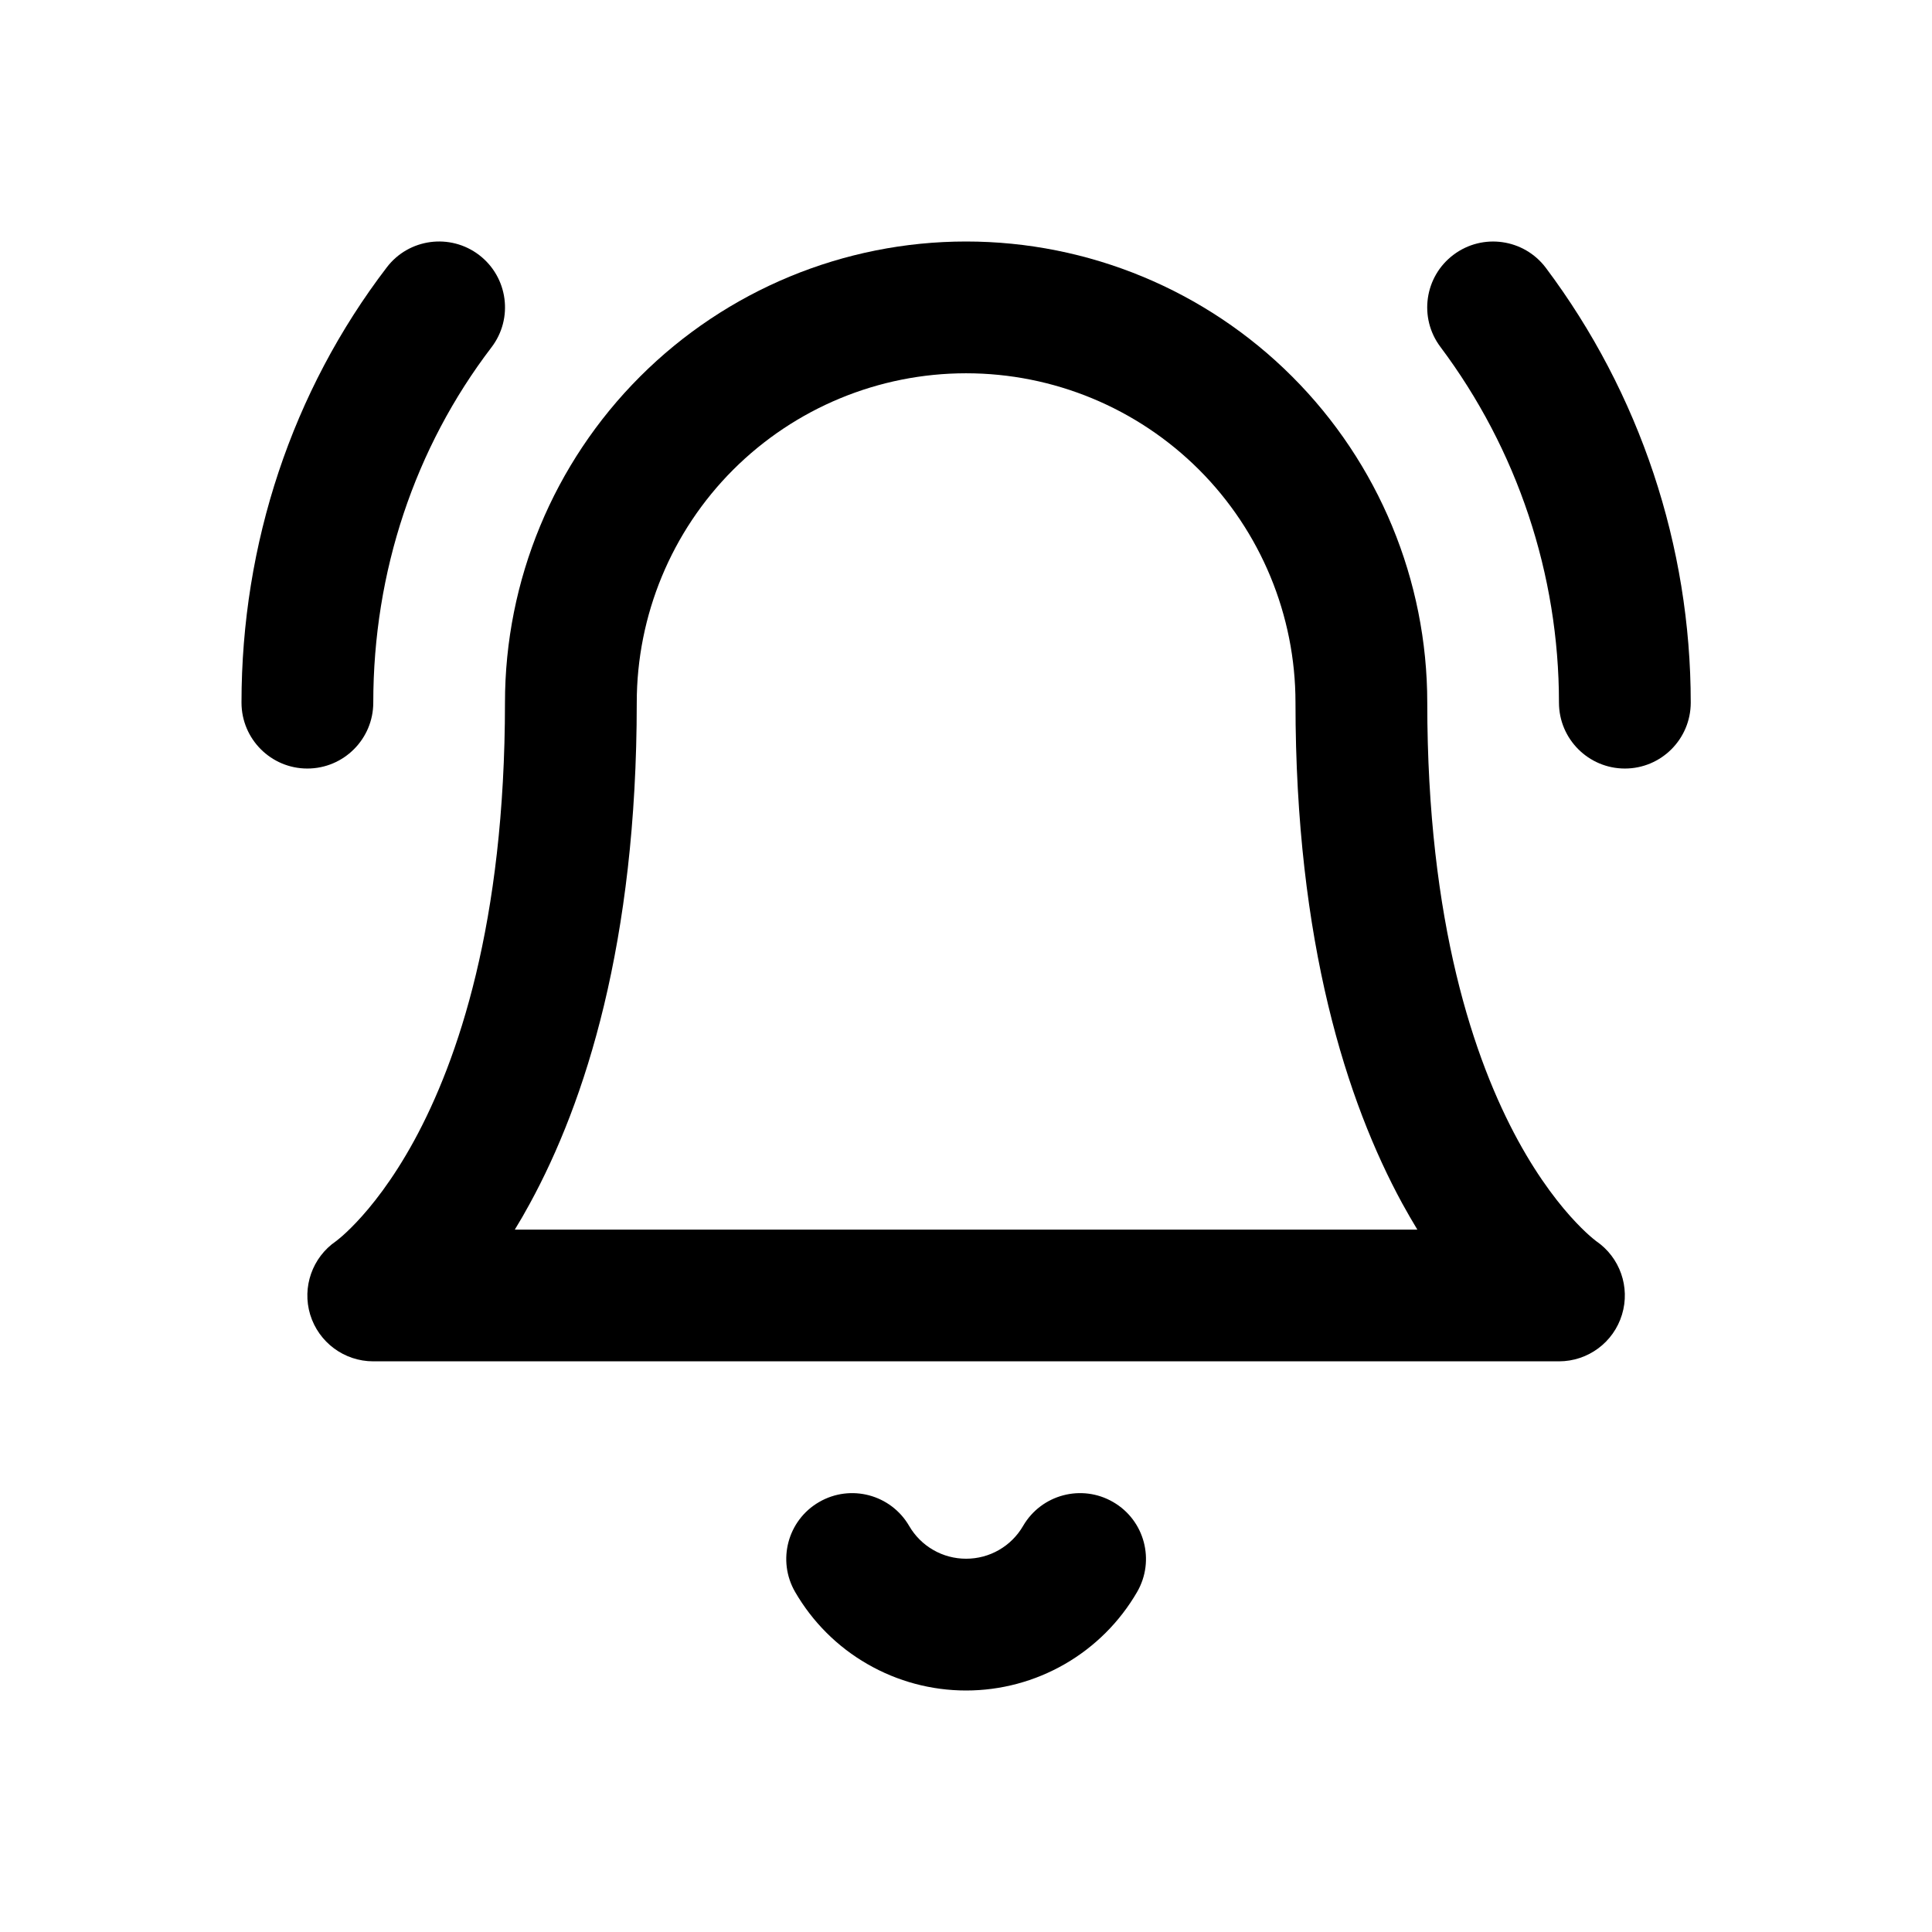 <svg width="24" height="24" viewBox="0 0 24 24" fill="none" xmlns="http://www.w3.org/2000/svg">
<path d="M19.203 3.327C18.931 2.966 18.419 2.893 18.057 3.164C17.695 3.435 17.622 3.948 17.893 4.309C18.849 5.584 19.366 7.135 19.366 8.728C19.366 9.18 19.733 9.547 20.185 9.547C20.637 9.547 21.003 9.18 21.003 8.728C21.003 6.781 20.371 4.885 19.203 3.327Z" fill="#C5C6D0" style="fill:#C5C6D0;fill:color(display-p3 0.772 0.776 0.816);fill-opacity:1;"/>
<path d="M5.952 3.168C6.311 3.443 6.38 3.956 6.105 4.315C5.154 5.56 4.637 7.102 4.637 8.728C4.637 9.18 4.27 9.547 3.818 9.547C3.366 9.547 3 9.18 3 8.728C3 6.754 3.629 4.859 4.805 3.321C5.079 2.962 5.593 2.894 5.952 3.168Z" fill="#C5C6D0" style="fill:#C5C6D0;fill:color(display-p3 0.772 0.776 0.816);fill-opacity:1;"/>
<path fill-rule="evenodd" clip-rule="evenodd" d="M12.001 3C10.482 3 9.025 3.604 7.951 4.678C6.877 5.752 6.273 7.209 6.273 8.728C6.273 11.472 5.686 13.175 5.146 14.167C4.874 14.665 4.61 14.991 4.426 15.185C4.334 15.282 4.262 15.347 4.218 15.383C4.196 15.401 4.182 15.412 4.176 15.417L4.173 15.419C3.88 15.62 3.75 15.989 3.853 16.33C3.958 16.675 4.276 16.911 4.637 16.911H19.366C19.727 16.911 20.045 16.675 20.149 16.33C20.253 15.989 20.123 15.62 19.83 15.419L19.827 15.417C19.821 15.412 19.806 15.401 19.785 15.383C19.741 15.347 19.669 15.282 19.577 15.185C19.393 14.991 19.129 14.665 18.857 14.167C18.316 13.175 17.73 11.472 17.73 8.728C17.73 7.209 17.126 5.752 16.052 4.678C14.978 3.604 13.521 3 12.001 3ZM17.607 15.275H6.395C6.458 15.173 6.52 15.065 6.582 14.951C7.269 13.692 7.91 11.713 7.91 8.728C7.91 7.643 8.341 6.602 9.108 5.835C9.876 5.068 10.916 4.637 12.001 4.637C13.087 4.637 14.127 5.068 14.895 5.835C15.662 6.602 16.093 7.643 16.093 8.728C16.093 11.713 16.734 13.692 17.42 14.951C17.483 15.065 17.545 15.173 17.607 15.275Z" fill="#C5C6D0" style="fill:#C5C6D0;fill:color(display-p3 0.772 0.776 0.816);fill-opacity:1;"/>
<path d="M11.294 18.956C11.067 18.565 10.566 18.432 10.175 18.659C9.784 18.885 9.651 19.386 9.878 19.777C10.094 20.149 10.403 20.458 10.776 20.672C11.149 20.887 11.571 21 12.001 21C12.431 21 12.854 20.887 13.227 20.672C13.599 20.458 13.909 20.149 14.125 19.777C14.352 19.386 14.219 18.885 13.828 18.659C13.437 18.432 12.936 18.565 12.709 18.956C12.637 19.08 12.534 19.183 12.41 19.254C12.286 19.326 12.145 19.363 12.001 19.363C11.858 19.363 11.717 19.326 11.593 19.254C11.469 19.183 11.366 19.08 11.294 18.956Z" fill="#C5C6D0" style="fill:#C5C6D0;fill:color(display-p3 0.772 0.776 0.816);fill-opacity:1;"/>
</svg>
